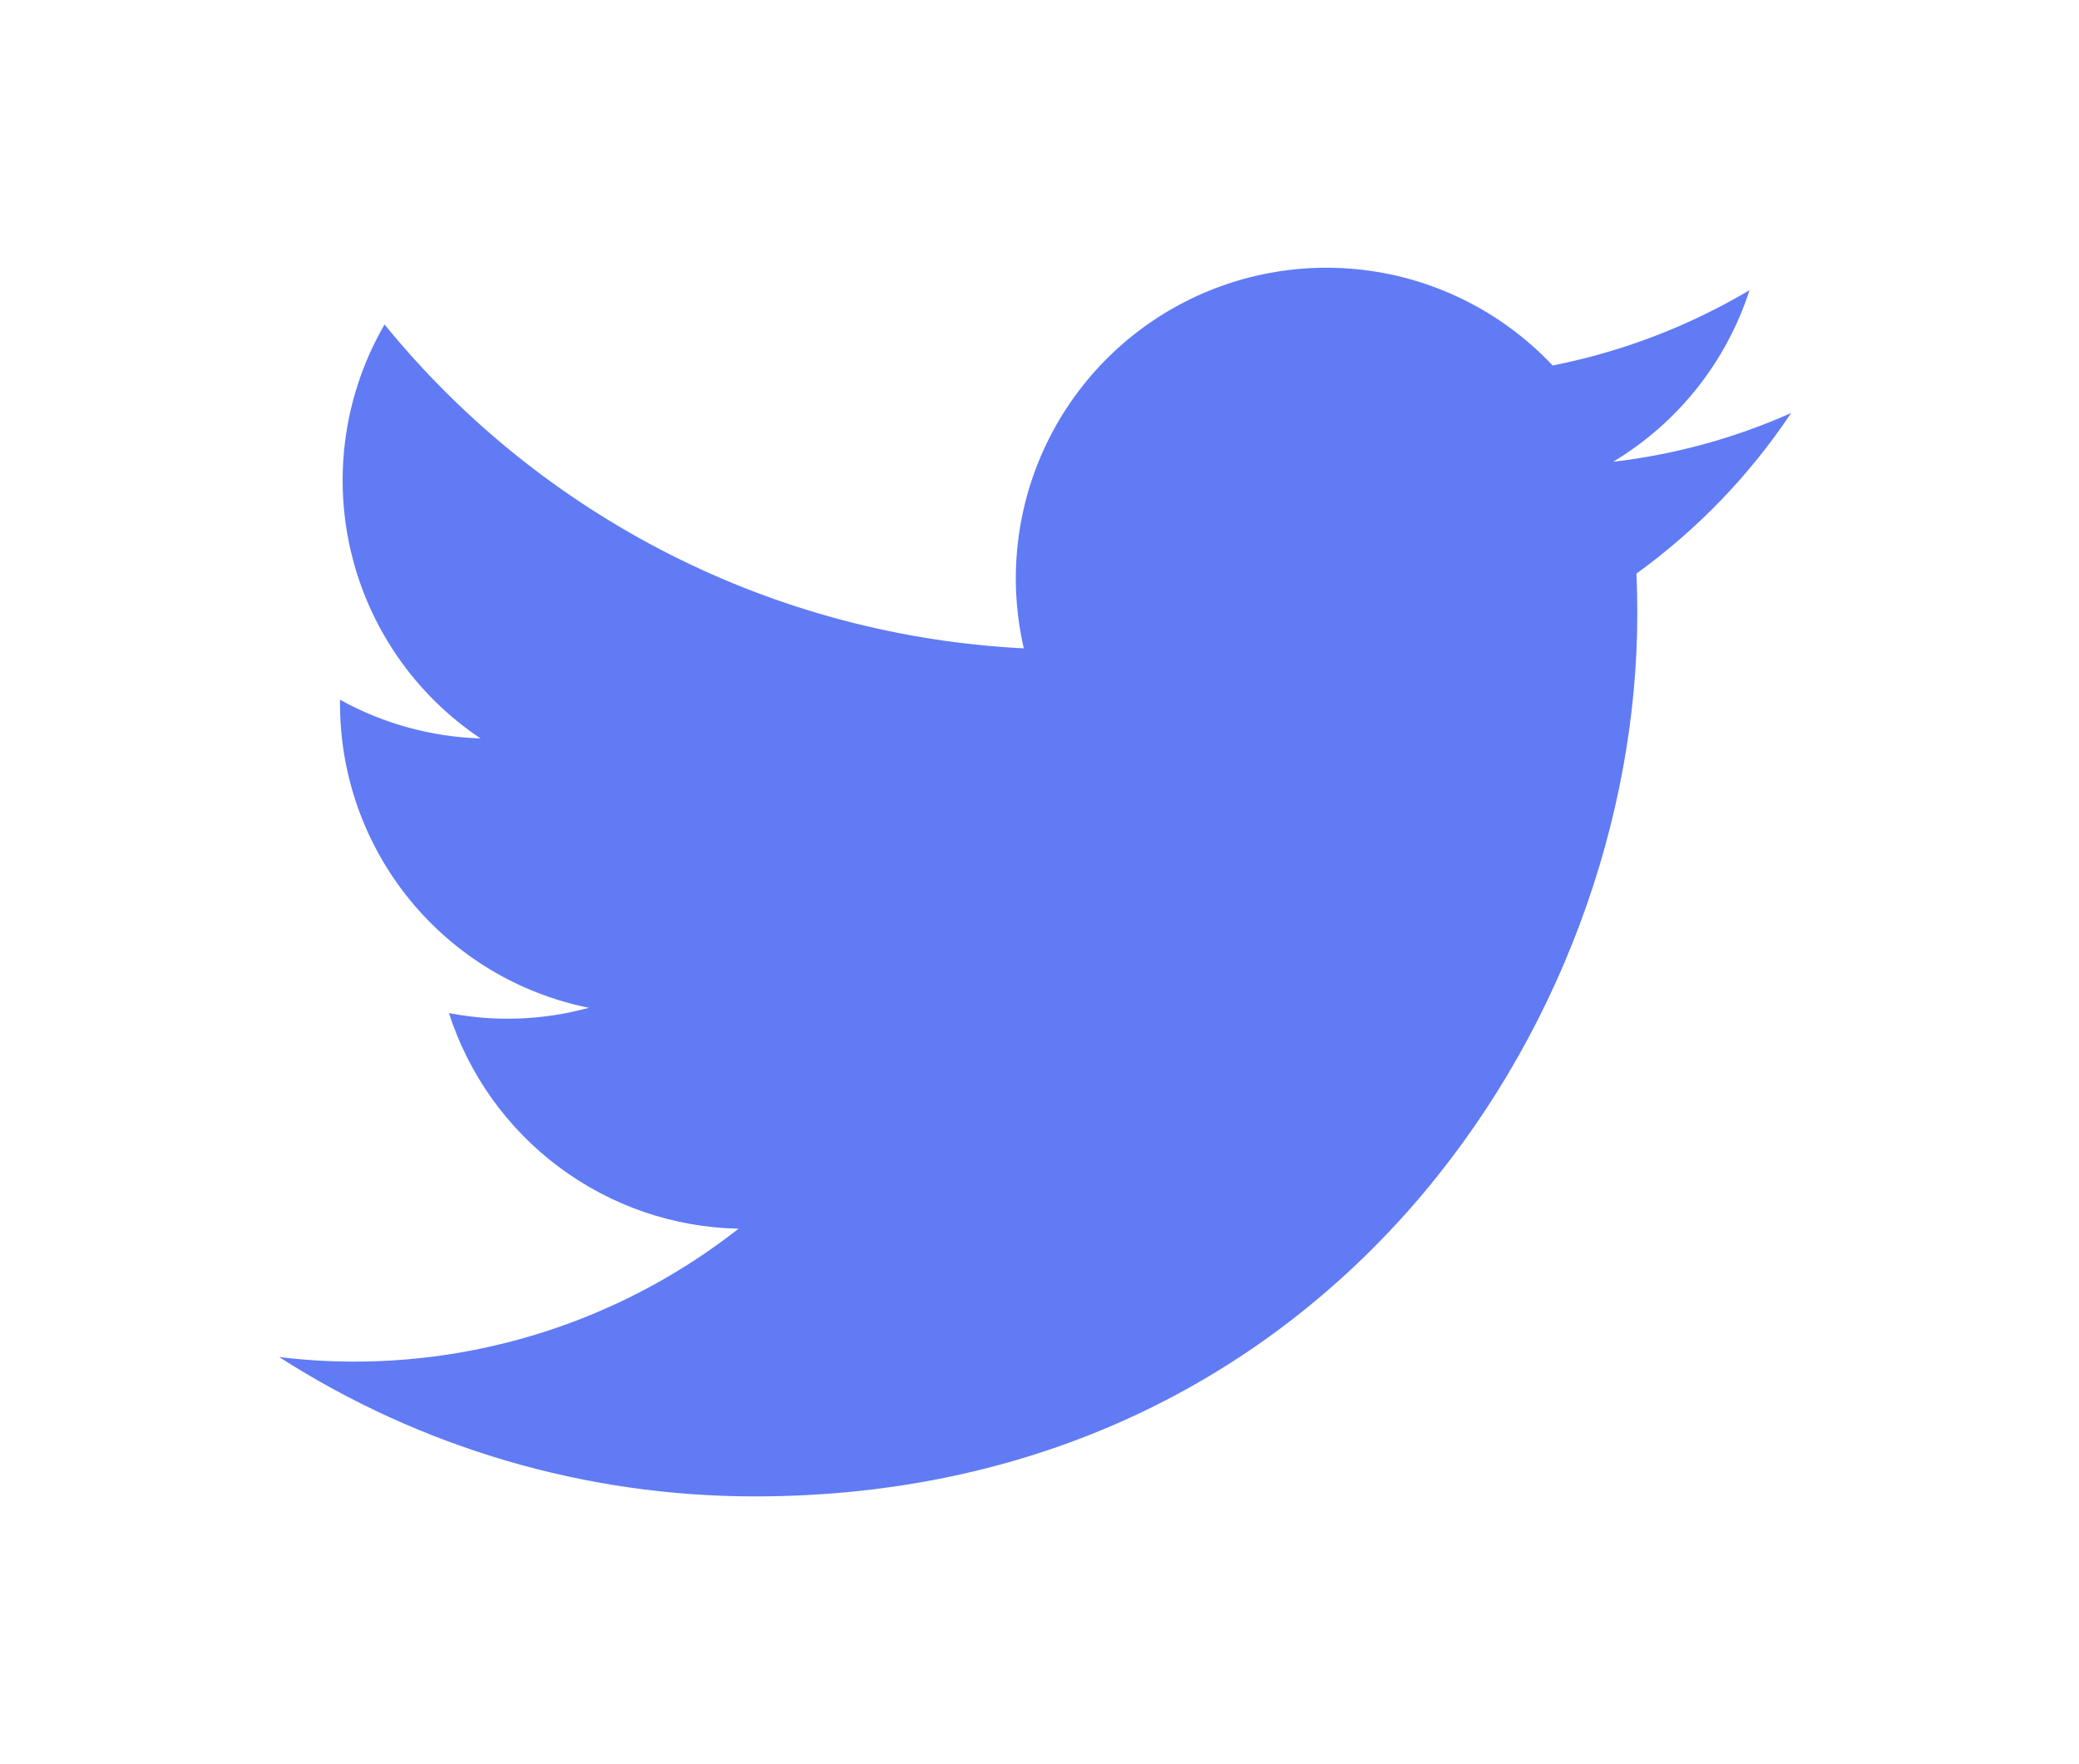 <svg width="33" height="28" viewBox="0 0 33 28" fill="none" xmlns="http://www.w3.org/2000/svg">
<g filter="url(#filter0_d_1627_7897)">
<path d="M11.981 19.75C21.036 19.75 25.989 12.247 25.989 5.742C25.989 5.531 25.985 5.315 25.975 5.104C26.939 4.407 27.771 3.544 28.431 2.555C27.534 2.955 26.581 3.215 25.605 3.329C26.632 2.713 27.402 1.745 27.77 0.606C26.804 1.179 25.747 1.583 24.645 1.801C23.902 1.012 22.92 0.489 21.851 0.314C20.782 0.139 19.684 0.321 18.729 0.832C17.773 1.343 17.013 2.155 16.565 3.141C16.117 4.128 16.007 5.235 16.251 6.29C14.294 6.192 12.379 5.684 10.631 4.798C8.883 3.912 7.341 2.669 6.104 1.15C5.476 2.233 5.283 3.516 5.566 4.736C5.849 5.957 6.586 7.023 7.628 7.72C6.846 7.695 6.081 7.485 5.397 7.106V7.167C5.396 8.304 5.789 9.407 6.509 10.287C7.23 11.167 8.232 11.771 9.347 11.995C8.623 12.193 7.863 12.222 7.126 12.079C7.441 13.057 8.053 13.913 8.877 14.526C9.701 15.14 10.696 15.481 11.723 15.501C9.98 16.871 7.825 17.614 5.608 17.611C5.214 17.61 4.822 17.586 4.431 17.538C6.684 18.984 9.305 19.751 11.981 19.75Z" fill="#617BF4"/>
</g>
<defs>
<filter id="filter0_d_1627_7897" x="0.431" y="0.249" width="32" height="27.501" filterUnits="userSpaceOnUse" color-interpolation-filters="sRGB">
<feFlood flood-opacity="0" result="BackgroundImageFix"/>
<feColorMatrix in="SourceAlpha" type="matrix" values="0 0 0 0 0 0 0 0 0 0 0 0 0 0 0 0 0 0 127 0" result="hardAlpha"/>
<feOffset dy="4"/>
<feGaussianBlur stdDeviation="2"/>
<feComposite in2="hardAlpha" operator="out"/>
<feColorMatrix type="matrix" values="0 0 0 0 0 0 0 0 0 0 0 0 0 0 0 0 0 0 0.25 0"/>
<feBlend mode="normal" in2="BackgroundImageFix" result="effect1_dropShadow_1627_7897"/>
<feBlend mode="normal" in="SourceGraphic" in2="effect1_dropShadow_1627_7897" result="shape"/>
</filter>
</defs>
</svg>
